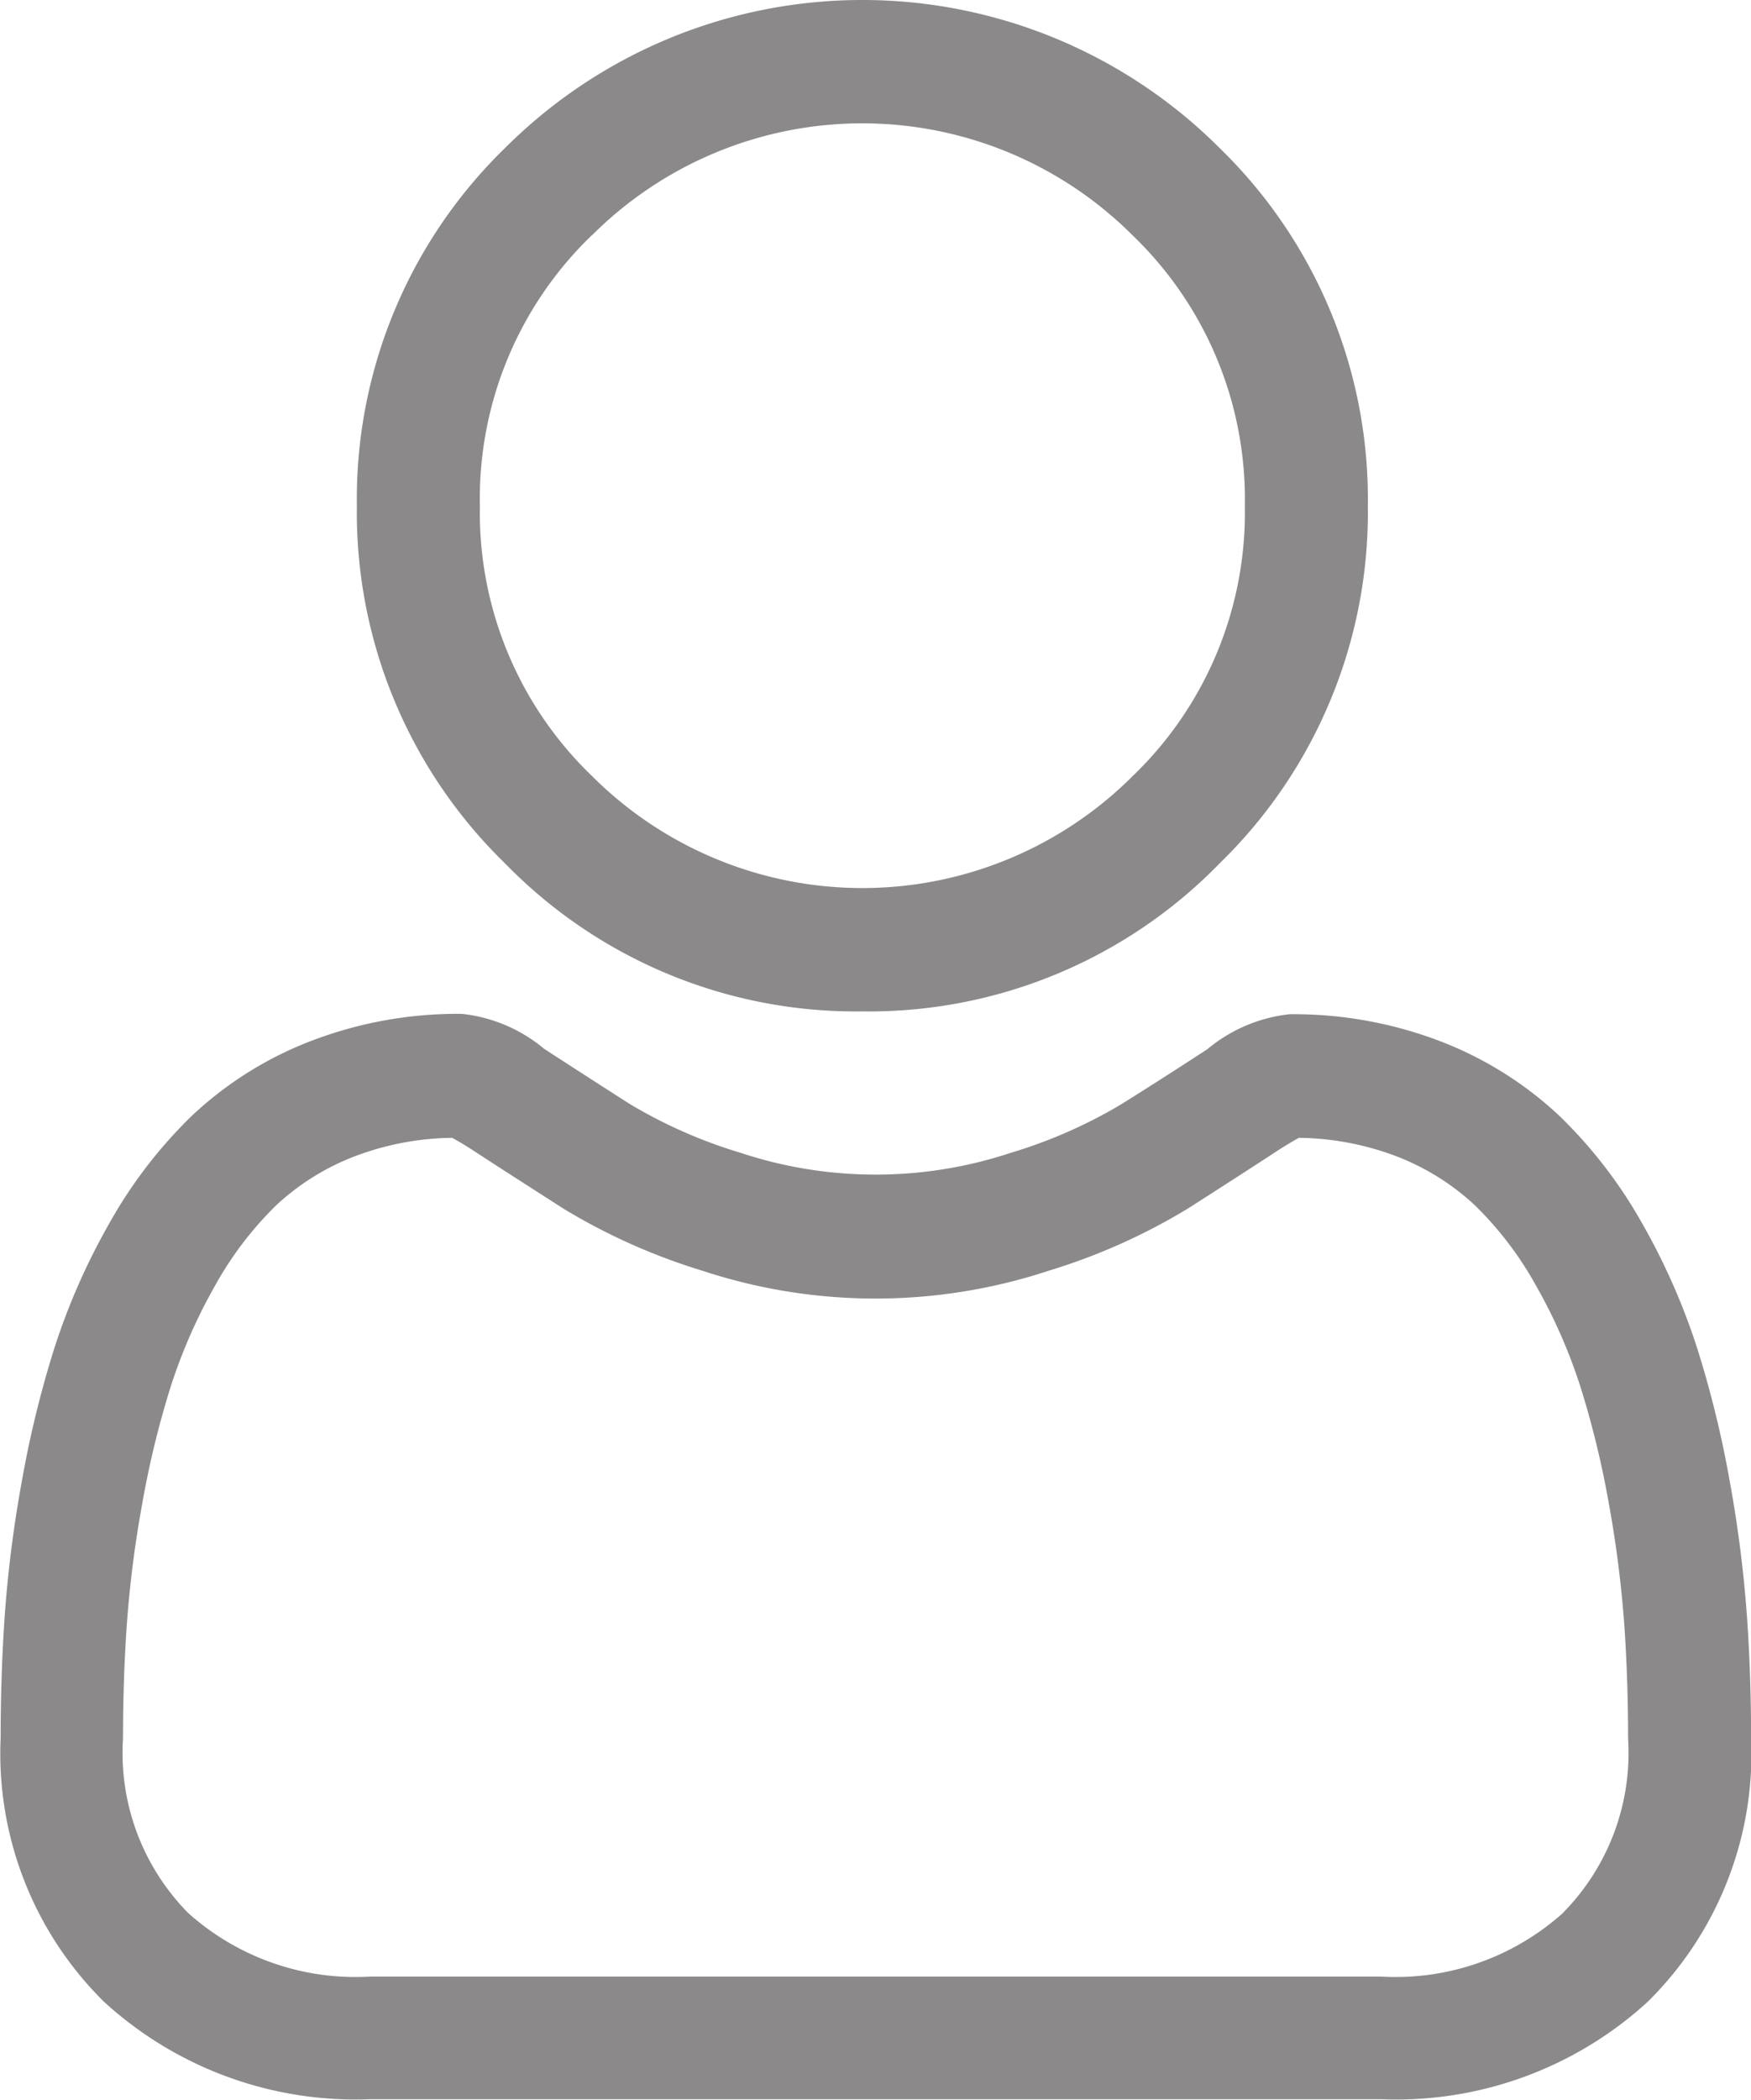 <svg xmlns="http://www.w3.org/2000/svg" width="19.189" height="23" viewBox="0 0 19.189 23">
  <g id="Group_100956" data-name="Group 100956" transform="translate(-43.577 -1047)">
    <path id="Path_37284" data-name="Path 37284" d="M92.571,11.079a5.36,5.36,0,0,0,3.917-1.623A5.361,5.361,0,0,0,98.111,5.54a5.361,5.361,0,0,0-1.623-3.917,5.538,5.538,0,0,0-7.834,0A5.36,5.36,0,0,0,87.032,5.54a5.361,5.361,0,0,0,1.623,3.917A5.362,5.362,0,0,0,92.571,11.079Zm-2.964-8.5a4.19,4.19,0,0,1,5.927,0A4.005,4.005,0,0,1,96.763,5.54,4,4,0,0,1,95.535,8.5a4.19,4.19,0,0,1-5.927,0A4,4,0,0,1,88.38,5.54a4,4,0,0,1,1.228-2.964Zm0,0" transform="translate(-39.544 1047)" fill="#8b8989"/>
    <path id="Path_37285" data-name="Path 37285" d="M19.142,253.892a13.683,13.683,0,0,0-.186-1.453,11.451,11.451,0,0,0-.357-1.461,7.218,7.218,0,0,0-.6-1.363,5.137,5.137,0,0,0-.906-1.18,3.994,3.994,0,0,0-1.3-.818,4.5,4.5,0,0,0-1.661-.3,1.686,1.686,0,0,0-.9.382c-.27.176-.586.38-.938.6a5.374,5.374,0,0,1-1.214.535,4.713,4.713,0,0,1-2.969,0A5.359,5.359,0,0,1,6.9,248.3c-.349-.223-.665-.427-.939-.605a1.684,1.684,0,0,0-.9-.382,4.491,4.491,0,0,0-1.661.3,3.99,3.99,0,0,0-1.3.818,5.138,5.138,0,0,0-.905,1.18,7.231,7.231,0,0,0-.6,1.363,11.477,11.477,0,0,0-.357,1.461,13.59,13.59,0,0,0-.186,1.454c-.031.439-.046.9-.046,1.358a3.819,3.819,0,0,0,1.134,2.889,4.083,4.083,0,0,0,2.923,1.066H15.132a4.083,4.083,0,0,0,2.923-1.066,3.818,3.818,0,0,0,1.134-2.89c0-.463-.016-.921-.047-1.359Zm-2.017,3.272a2.749,2.749,0,0,1-1.994.695H4.057a2.749,2.749,0,0,1-1.994-.695,2.494,2.494,0,0,1-.716-1.913c0-.431.014-.856.043-1.265a12.258,12.258,0,0,1,.168-1.309,10.123,10.123,0,0,1,.314-1.288,5.887,5.887,0,0,1,.489-1.108,3.808,3.808,0,0,1,.666-.872,2.649,2.649,0,0,1,.866-.538,3.1,3.1,0,0,1,1.061-.2c.047.025.131.073.267.162.277.181.6.387.95.612a6.678,6.678,0,0,0,1.523.681,6.059,6.059,0,0,0,3.8,0,6.685,6.685,0,0,0,1.524-.681c.361-.231.672-.431.949-.612.136-.089.22-.137.267-.162a3.1,3.1,0,0,1,1.062.2,2.653,2.653,0,0,1,.865.538,3.8,3.8,0,0,1,.666.872,5.868,5.868,0,0,1,.489,1.108,10.1,10.1,0,0,1,.314,1.288,12.361,12.361,0,0,1,.168,1.309h0c.029.407.043.832.043,1.264a2.494,2.494,0,0,1-.716,1.913Zm0,0" transform="translate(43.578 810.793)" fill="#8b8989"/>
  </g>
</svg>
